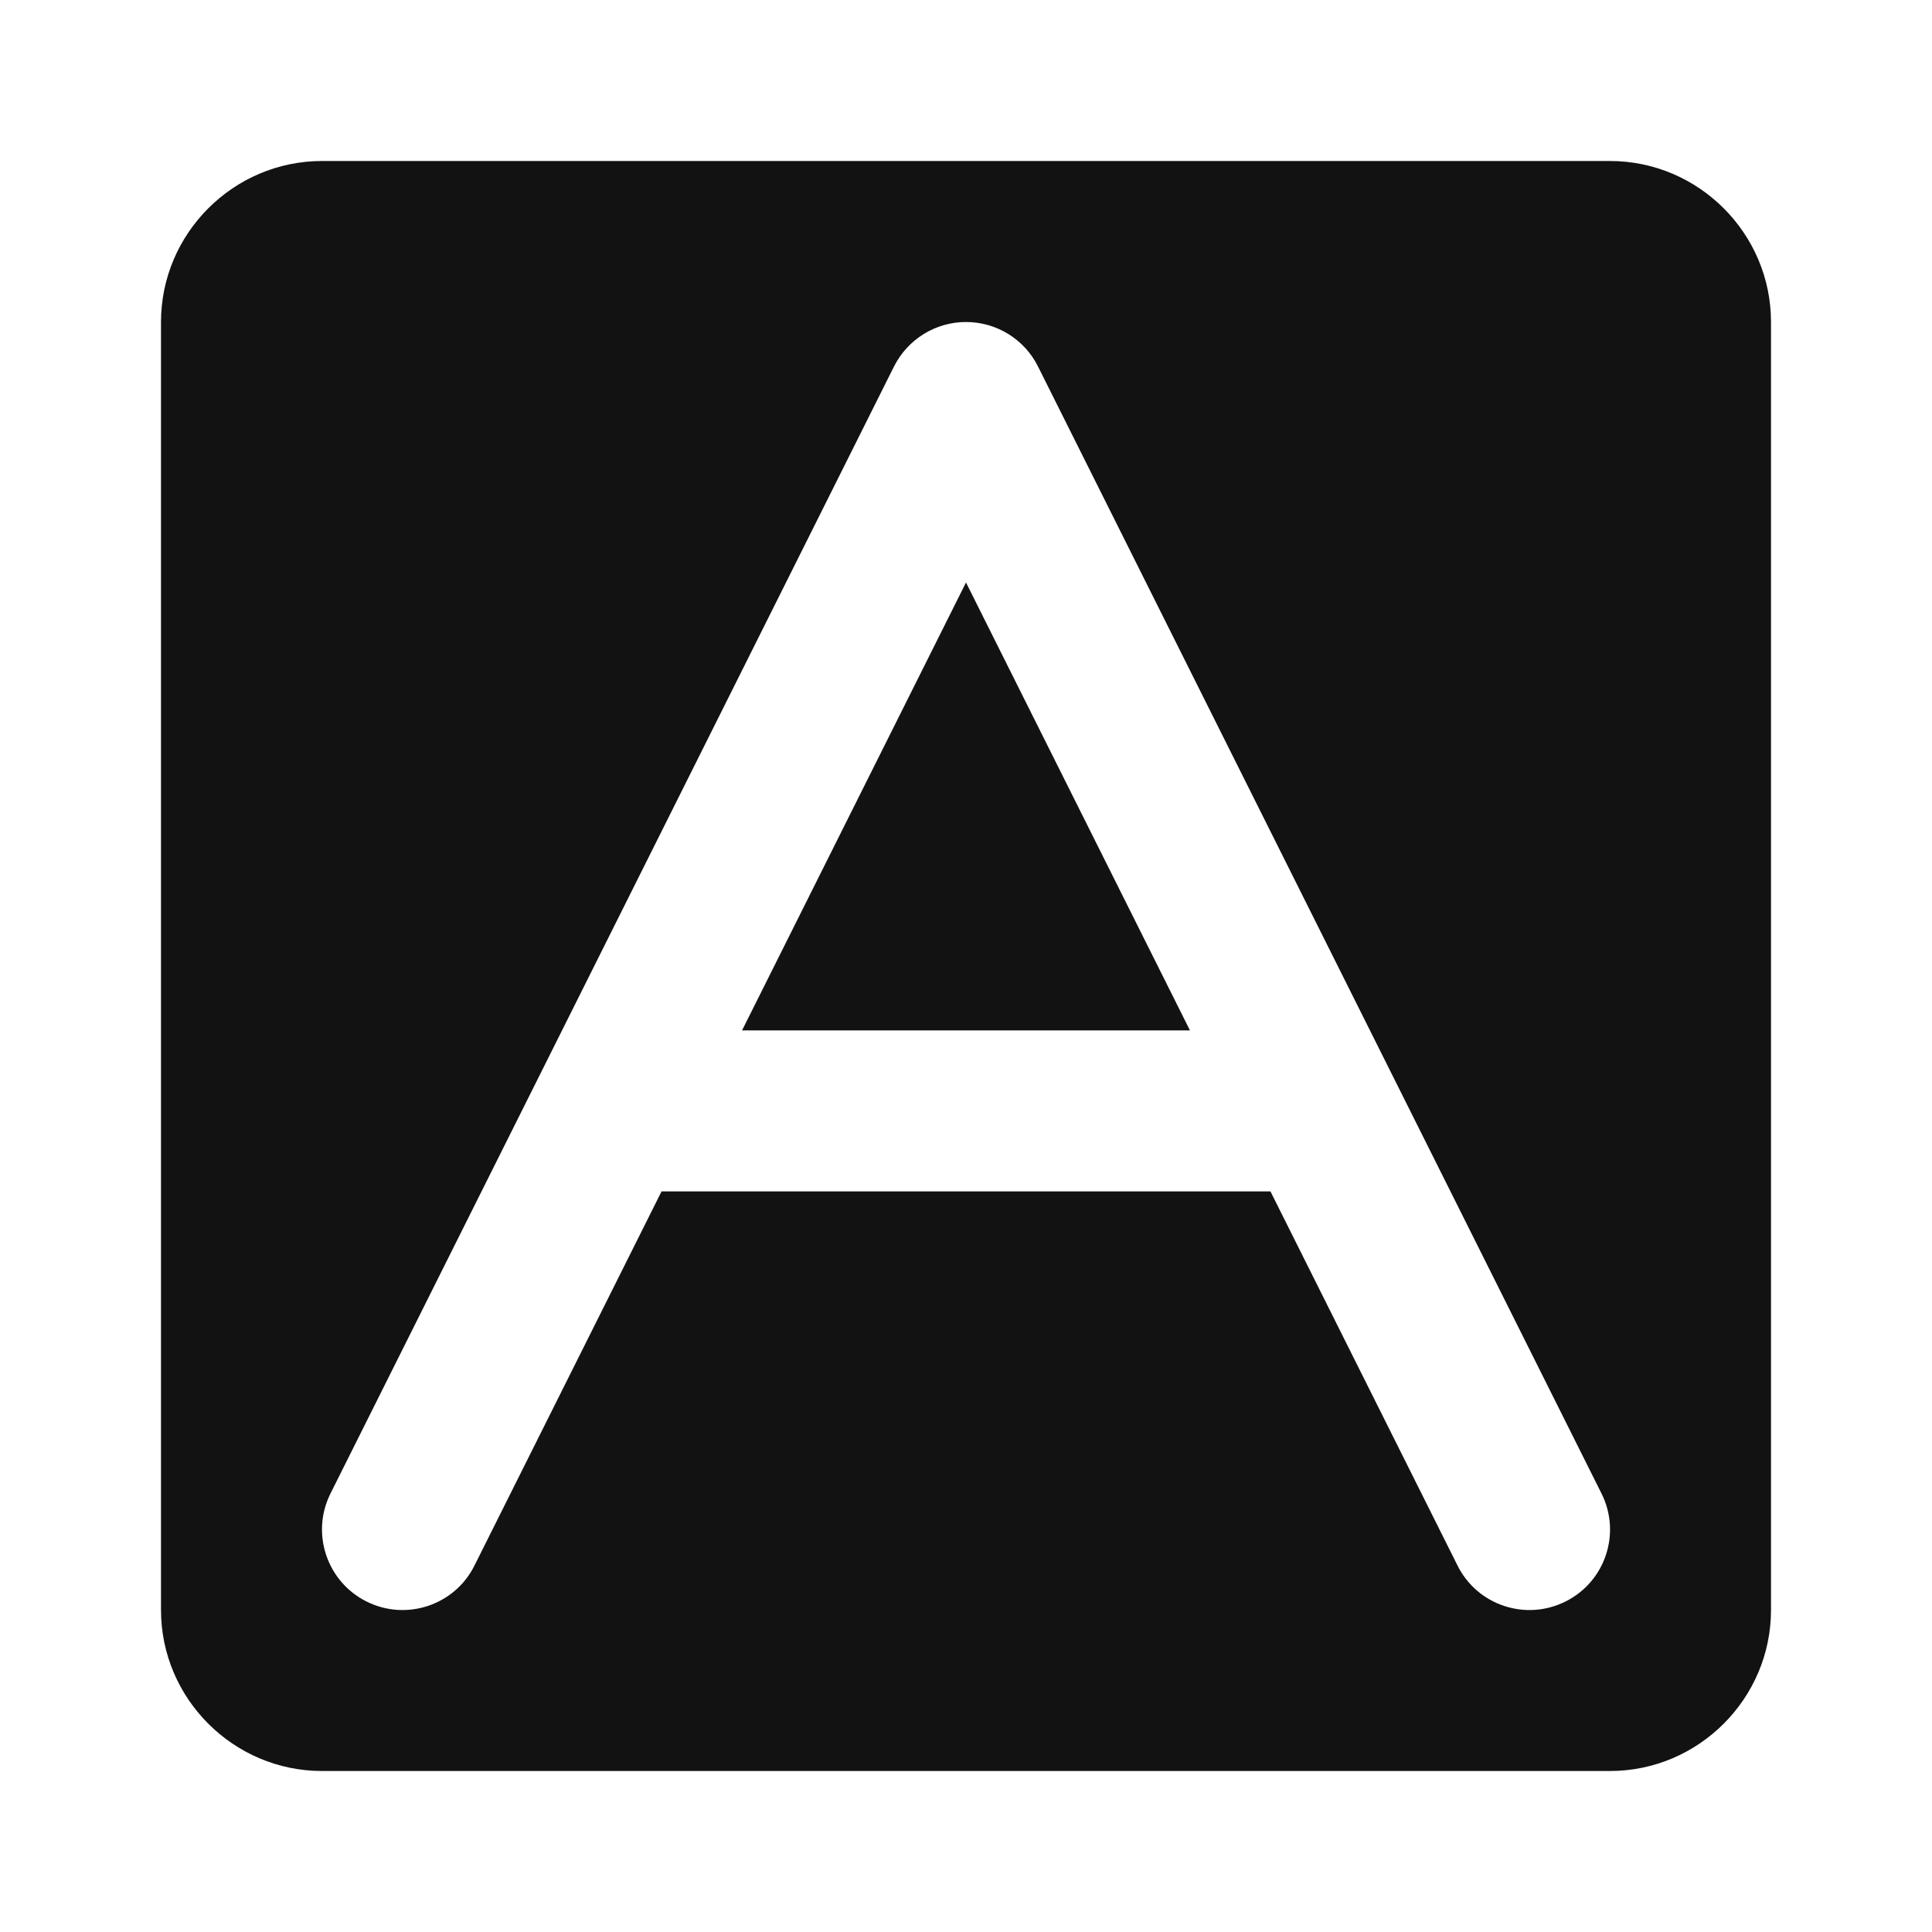<svg width="12" height="12" viewBox="0 0 12 12" fill="none" xmlns="http://www.w3.org/2000/svg">
<path fill-rule="evenodd" clip-rule="evenodd" d="M1 2C1 1.45 1.45 1 2 1C2.55 1 9.45 1 10 1C10.55 1 11 1.45 11 2C11 6.967 11 9.633 11 10C11 10.55 10.55 11 10 11C5.033 11 2.367 11 2 11C1.45 11 1 10.55 1 10C1 9.45 1 2.55 1 2ZM6.447 2.276C6.363 2.107 6.189 2 6 2C5.811 2 5.638 2.107 5.553 2.276L2.053 9.276C1.929 9.523 2.03 9.824 2.276 9.947C2.523 10.071 2.824 9.971 2.947 9.724L4.109 7.4H7.891L9.053 9.724C9.176 9.971 9.477 10.071 9.724 9.947C9.971 9.824 10.071 9.523 9.947 9.276L6.447 2.276ZM7.391 6.4L6 3.618L4.609 6.4H7.391Z" fill="#121212"/>
</svg>
